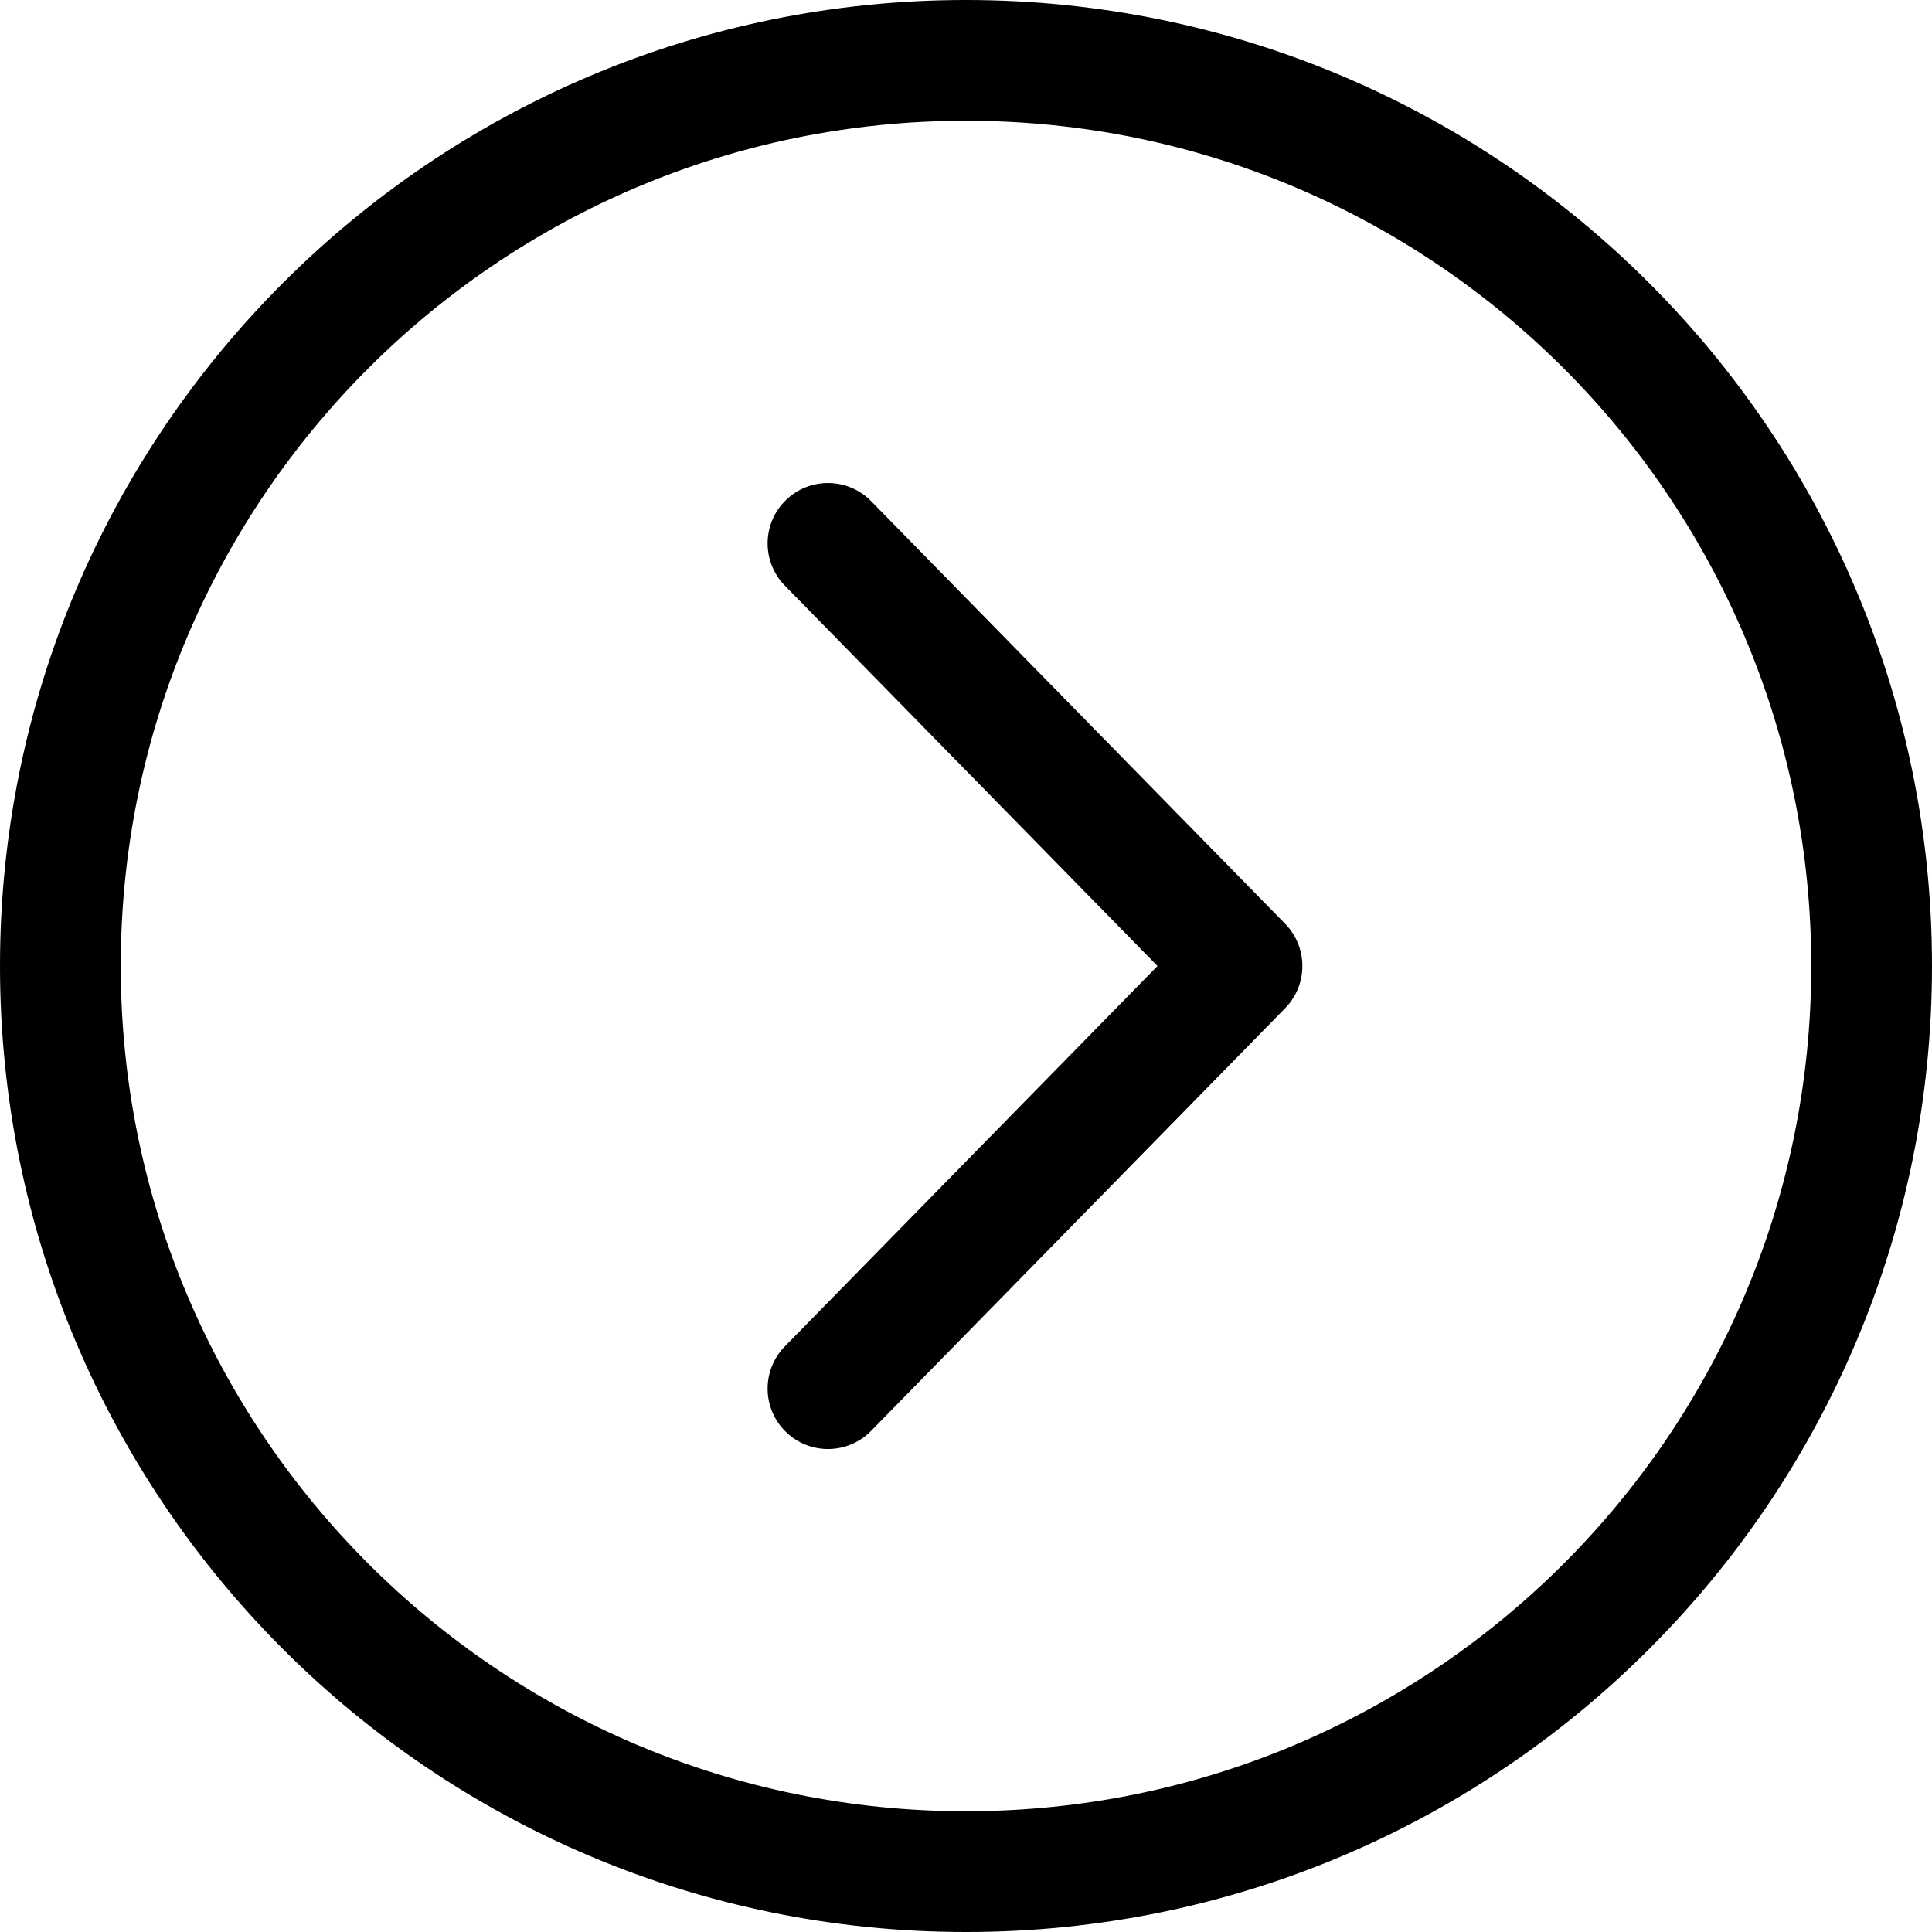 <svg viewBox="0 0 24 24" xmlns="http://www.w3.org/2000/svg">
<path d="M10.821 17.775C10.532 18.071 10.057 18.076 9.761 17.786C9.465 17.496 9.46 17.021 9.75 16.725L14.379 12L9.75 7.275C9.46 6.979 9.465 6.504 9.761 6.214C10.057 5.925 10.532 5.93 10.821 6.225L15.964 11.475C16.25 11.767 16.25 12.233 15.964 12.525L10.821 17.775Z" fill="currentColor"/>
<path fill-rule="evenodd" clip-rule="evenodd" d="M12 24C5.373 24 0 18.628 0 12C0 5.373 5.373 0 12 0C18.628 0 24 5.373 24 12C24 18.628 18.628 24 12 24ZM12 22.5C6.201 22.5 1.5 17.799 1.5 12C1.5 6.201 6.201 1.5 12 1.5C17.799 1.5 22.5 6.201 22.5 12C22.5 17.799 17.799 22.5 12 22.5Z" fill="currentColor"/>
</svg>
